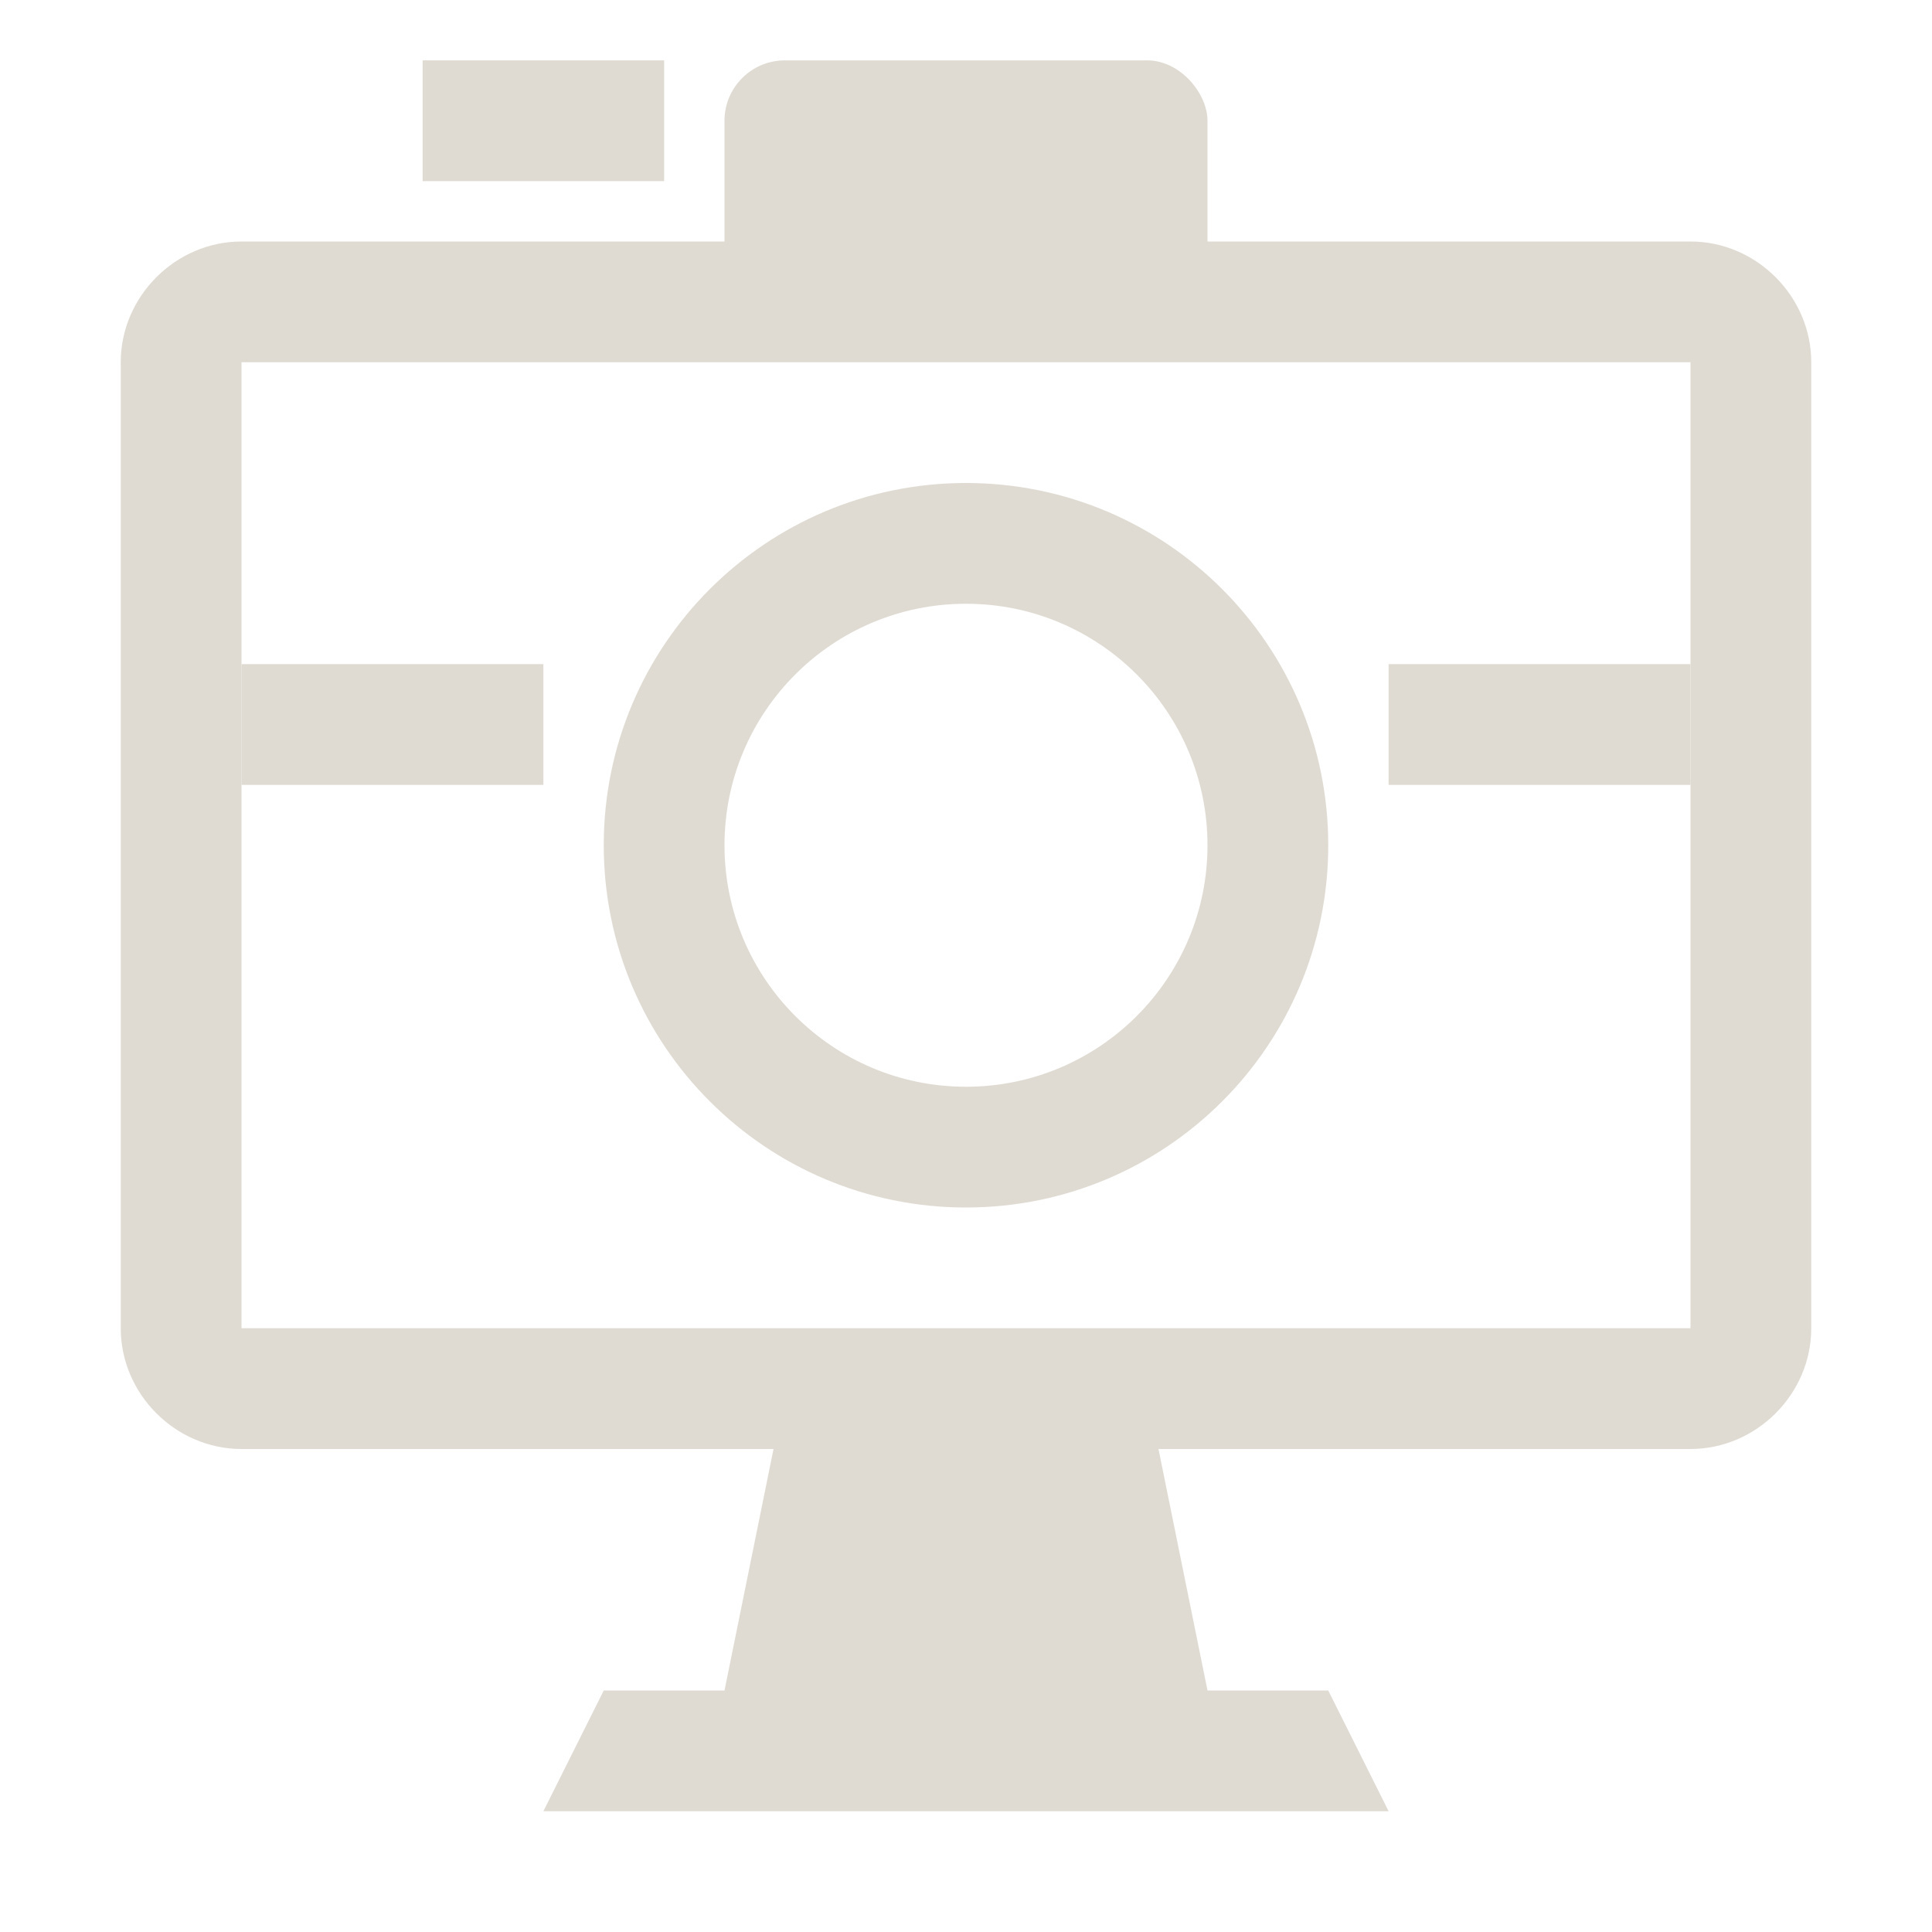 <?xml version="1.0" encoding="UTF-8" standalone="no"?>
<!-- Created with Inkscape (http://www.inkscape.org/) -->

<svg
   xmlns:dc="http://purl.org/dc/elements/1.1/"
   xmlns:cc="http://creativecommons.org/ns#"
   xmlns:rdf="http://www.w3.org/1999/02/22-rdf-syntax-ns#"
   xmlns:svg="http://www.w3.org/2000/svg"
   xmlns="http://www.w3.org/2000/svg"
   xmlns:sodipodi="http://sodipodi.sourceforge.net/DTD/sodipodi-0.dtd"
   xmlns:inkscape="http://www.inkscape.org/namespaces/inkscape"
   width="32"
   height="32"
   id="svg27665"
   version="1.1"
   inkscape:version="0.48.3.1 r9886"
   sodipodi:docname="screenshot.svg"
   inkscape:export-filename="screenshot.png"
   inkscape:export-xdpi="90"
   inkscape:export-ydpi="90">
  <defs
     id="defs27667" />
  <sodipodi:namedview
     id="base"
     pagecolor="#ffffff"
     bordercolor="#666666"
     borderopacity="1.0"
     inkscape:pageopacity="0.0"
     inkscape:pageshadow="2"
     inkscape:zoom="16"
     inkscape:cx="17.644385"
     inkscape:cy="12.073183"
     inkscape:document-units="px"
     inkscape:current-layer="layer1"
     showgrid="true"
     inkscape:window-width="1680"
     inkscape:window-height="998"
     inkscape:window-x="-8"
     inkscape:window-y="25"
     inkscape:window-maximized="1"
     inkscape:snap-bbox="true"
     inkscape:bbox-paths="true"
     inkscape:bbox-nodes="true"
     inkscape:snap-bbox-edge-midpoints="true"
     inkscape:snap-bbox-midpoints="true"
     inkscape:object-paths="true"
     inkscape:snap-intersection-paths="true"
     inkscape:object-nodes="true"
     inkscape:snap-smooth-nodes="true"
     inkscape:snap-midpoints="true"
     inkscape:snap-object-midpoints="true"
     inkscape:snap-center="true"
     inkscape:snap-global="true"
     showguides="true"
     inkscape:guide-bbox="true"
     fit-margin-top="0"
     fit-margin-left="0"
     fit-margin-right="0"
     fit-margin-bottom="0"
     inkscape:showpageshadow="false">
    <inkscape:grid
       empspacing="5"
       visible="true"
       enabled="true"
       snapvisiblegridlinesonly="true"
       type="xygrid"
       id="grid2983" />
  </sodipodi:namedview>
  <g
     inkscape:label="Camada 1"
     inkscape:groupmode="layer"
     id="layer1"
     transform="translate(3162.168,-1397.254)">
    <path
       style="font-size:medium;font-style:normal;font-variant:normal;font-weight:normal;font-stretch:normal;text-indent:0;text-align:start;text-decoration:none;line-height:normal;letter-spacing:normal;word-spacing:normal;text-transform:none;direction:ltr;block-progression:tb;writing-mode:lr-tb;text-anchor:start;baseline-shift:baseline;color:#000000;fill:#dfdbd2;fill-opacity:1;stroke:none;stroke-width:2;marker:none;visibility:visible;display:inline;overflow:visible;enable-background:accumulate;font-family:Sans;-inkscape-font-specification:Sans"
       d="m -3158.168,1401.254 c -1.091,0 -2,0.909 -2,2 l 0,16 c 0,1.091 0.909,2 2,2 l 8.812,0 -0.812,4 -2,0 -1,2 14,0 -1,-2 -2,0 -0.812,-4 8.812,0 c 1.091,0 2,-0.909 2,-2 l 0,-16 c 0,-1.091 -0.909,-2 -2,-2 z m 0,2 24,0 0,16 -24,0 z"
       id="rect2985"
       inkscape:connector-curvature="0"
       sodipodi:nodetypes="ssssccccccccscsssccccc" />
    <rect
       style="fill:#dfdbd2;fill-opacity:1;fill-rule:nonzero;stroke:none"
       id="rect2984"
       width="8"
       height="4"
       x="-3150.168"
       y="1398.254"
       rx="1"
       ry="1" />
    <rect
       ry="0"
       rx="0"
       y="1398.254"
       x="-3155.168"
       height="2"
       width="4"
       id="rect2988"
       style="fill:#dfdbd2;fill-opacity:1;fill-rule:nonzero;stroke:none" />
    <rect
       ry="0"
       rx="0"
       y="1408.254"
       x="-3158.168"
       height="2"
       width="5"
       id="rect2995"
       style="fill:#dfdbd2;fill-opacity:1;fill-rule:nonzero;stroke:none" />
    <rect
       style="fill:#dfdbd2;fill-opacity:1;fill-rule:nonzero;stroke:none"
       id="rect2986"
       width="5"
       height="2"
       x="-3139.168"
       y="1408.254"
       rx="0"
       ry="0" />
    <path
       inkscape:connector-curvature="0"
       style="fill:#dfdbd2;fill-opacity:1;fill-rule:nonzero;stroke:none"
       d="m -3146.168,1405.254 c -3.314,0 -6,2.686 -6,6 0,3.314 2.686,6 6,6 3.314,0 6,-2.686 6,-6 0,-3.314 -2.686,-6 -6,-6 z m 0,2 c 2.209,0 4,1.791 4,4 0,2.209 -1.791,4 -4,4 -2.209,0 -4,-1.791 -4,-4 0,-2.209 1.791,-4 4,-4 z"
       id="path2992" />
  </g>
</svg>
